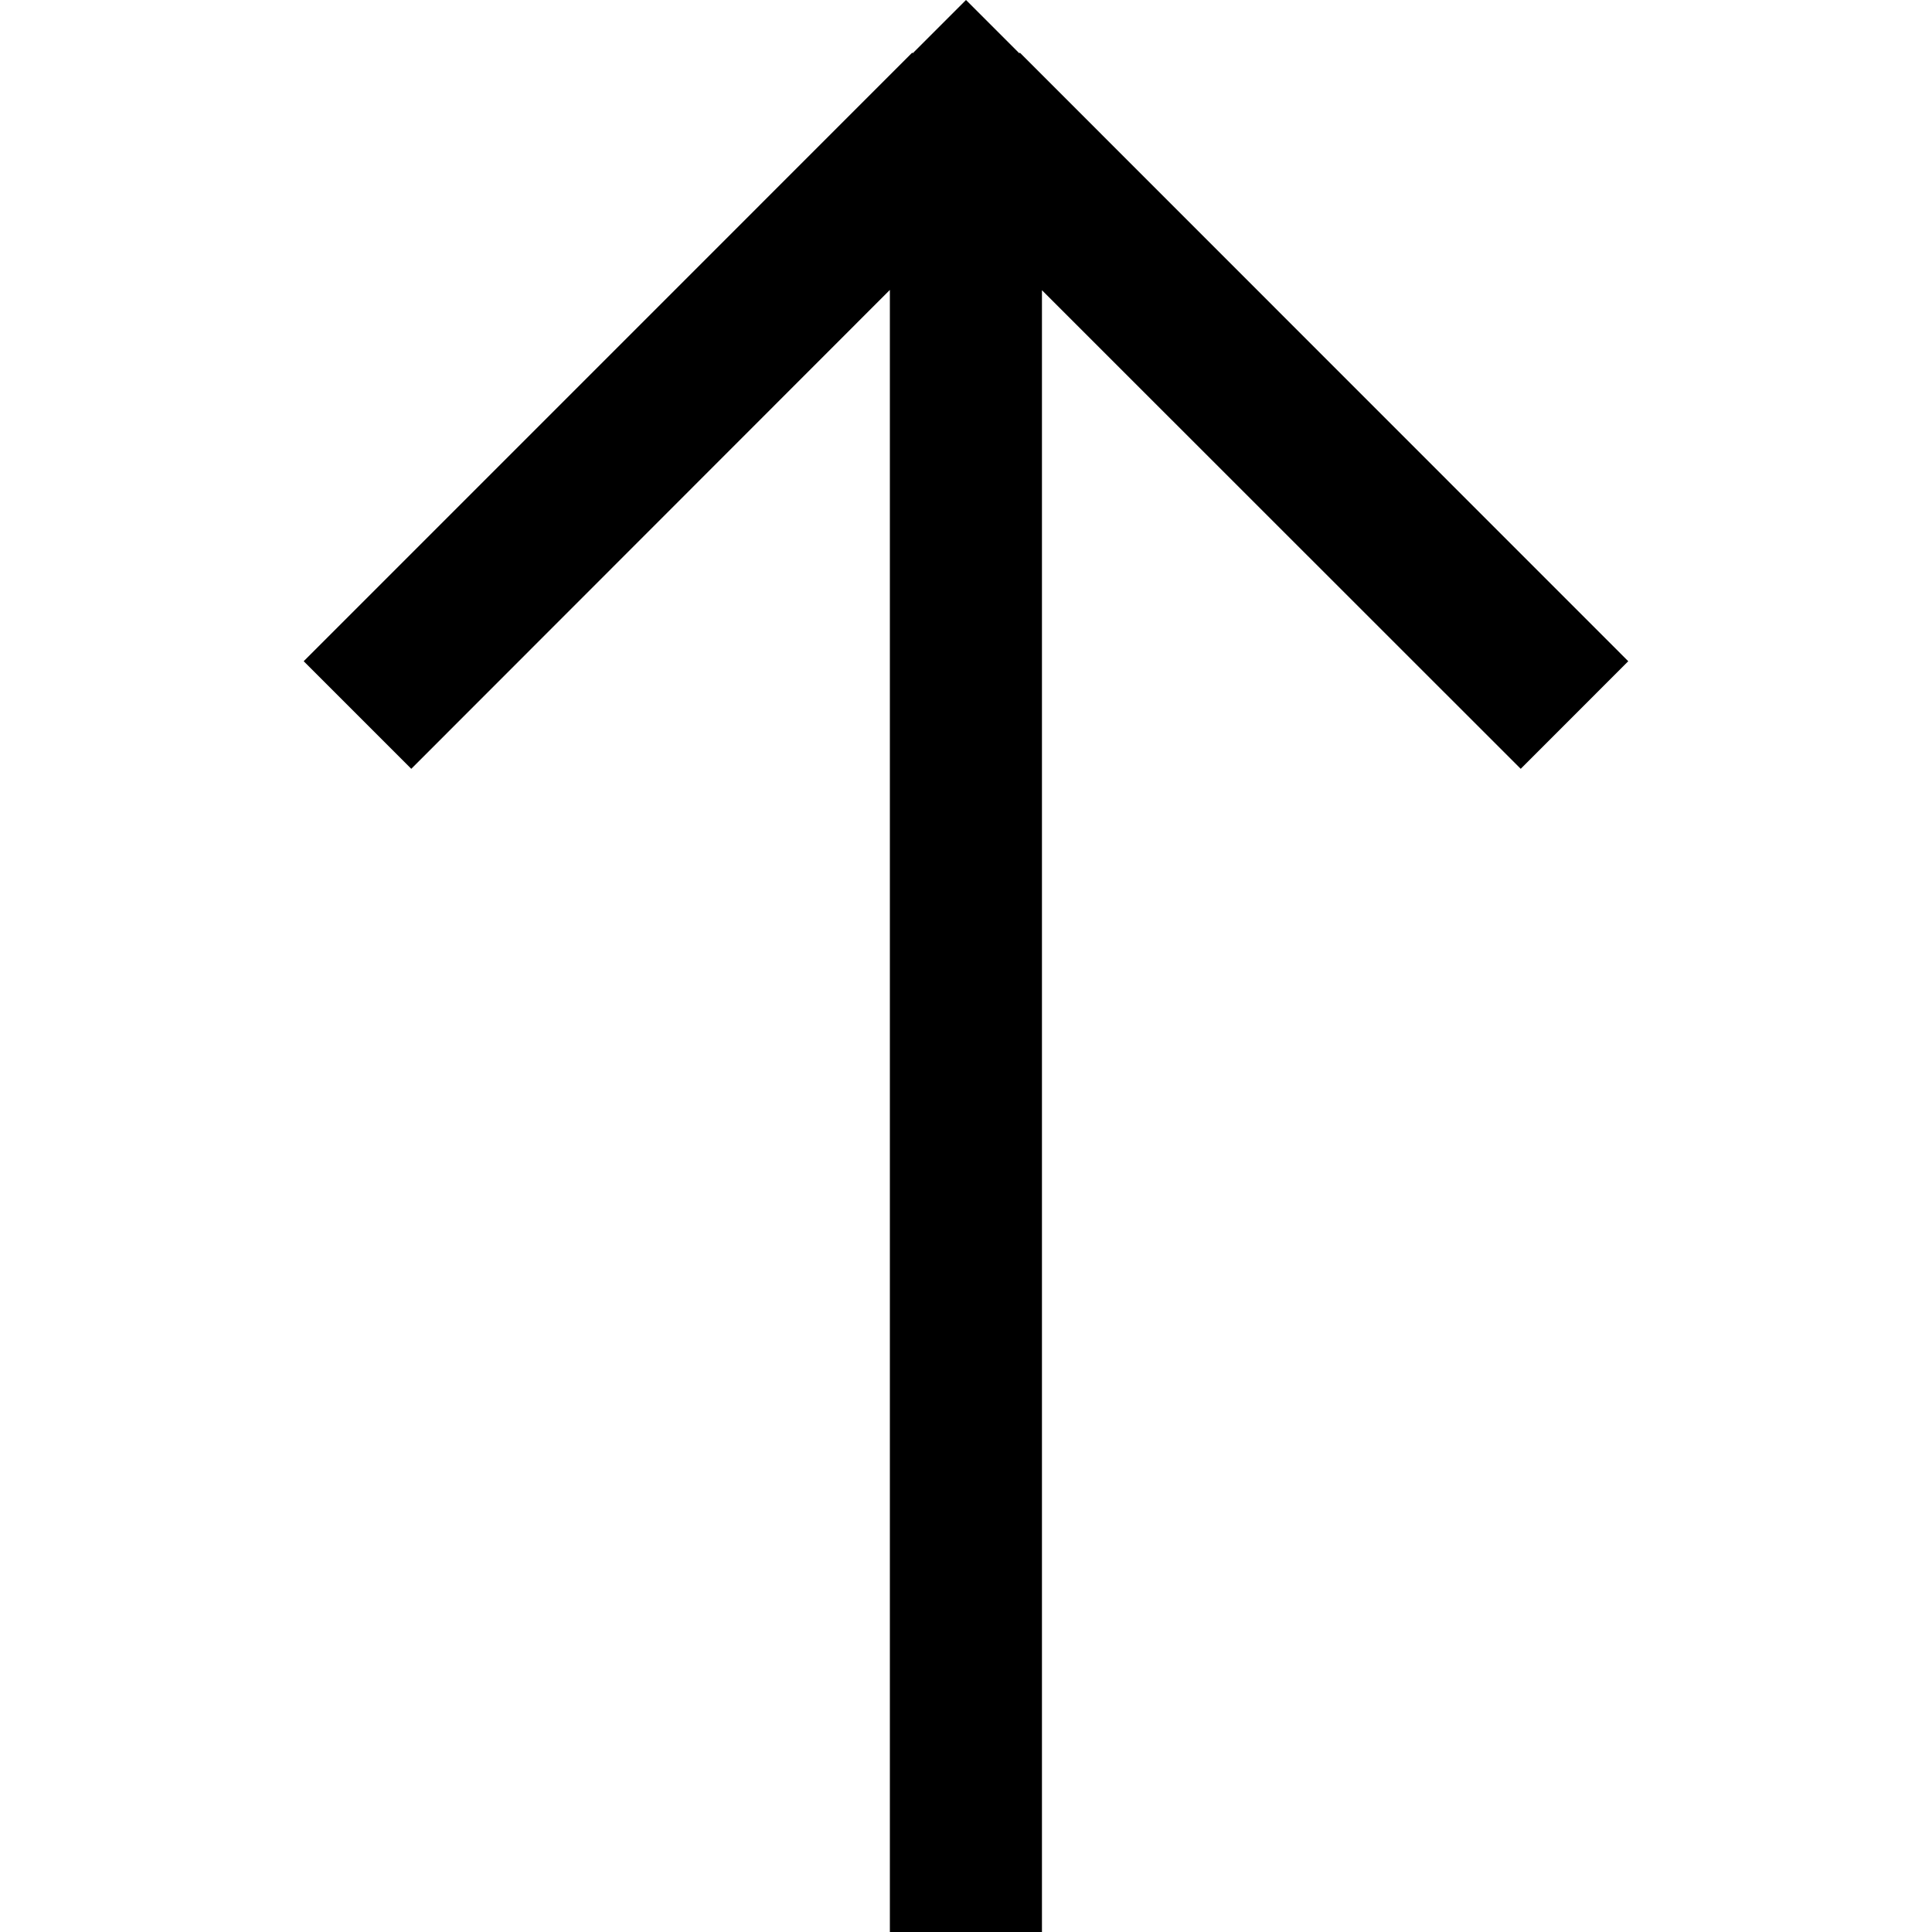 <!-- Generated by IcoMoon.io -->
<svg version="1.1" xmlns="http://www.w3.org/2000/svg" width="32" height="32" viewBox="0 0 32 32">
<title>arrow-up</title>
<path d="M26.969 10.952l-10.075-10.078-0.013 0.007-0.881-0.881-0.881 0.881-0.011-0.008-10.078 10.079 1.782 1.782 7.927-7.932v27.198h2.519v-27.193l7.93 7.927z"></path>
</svg>
